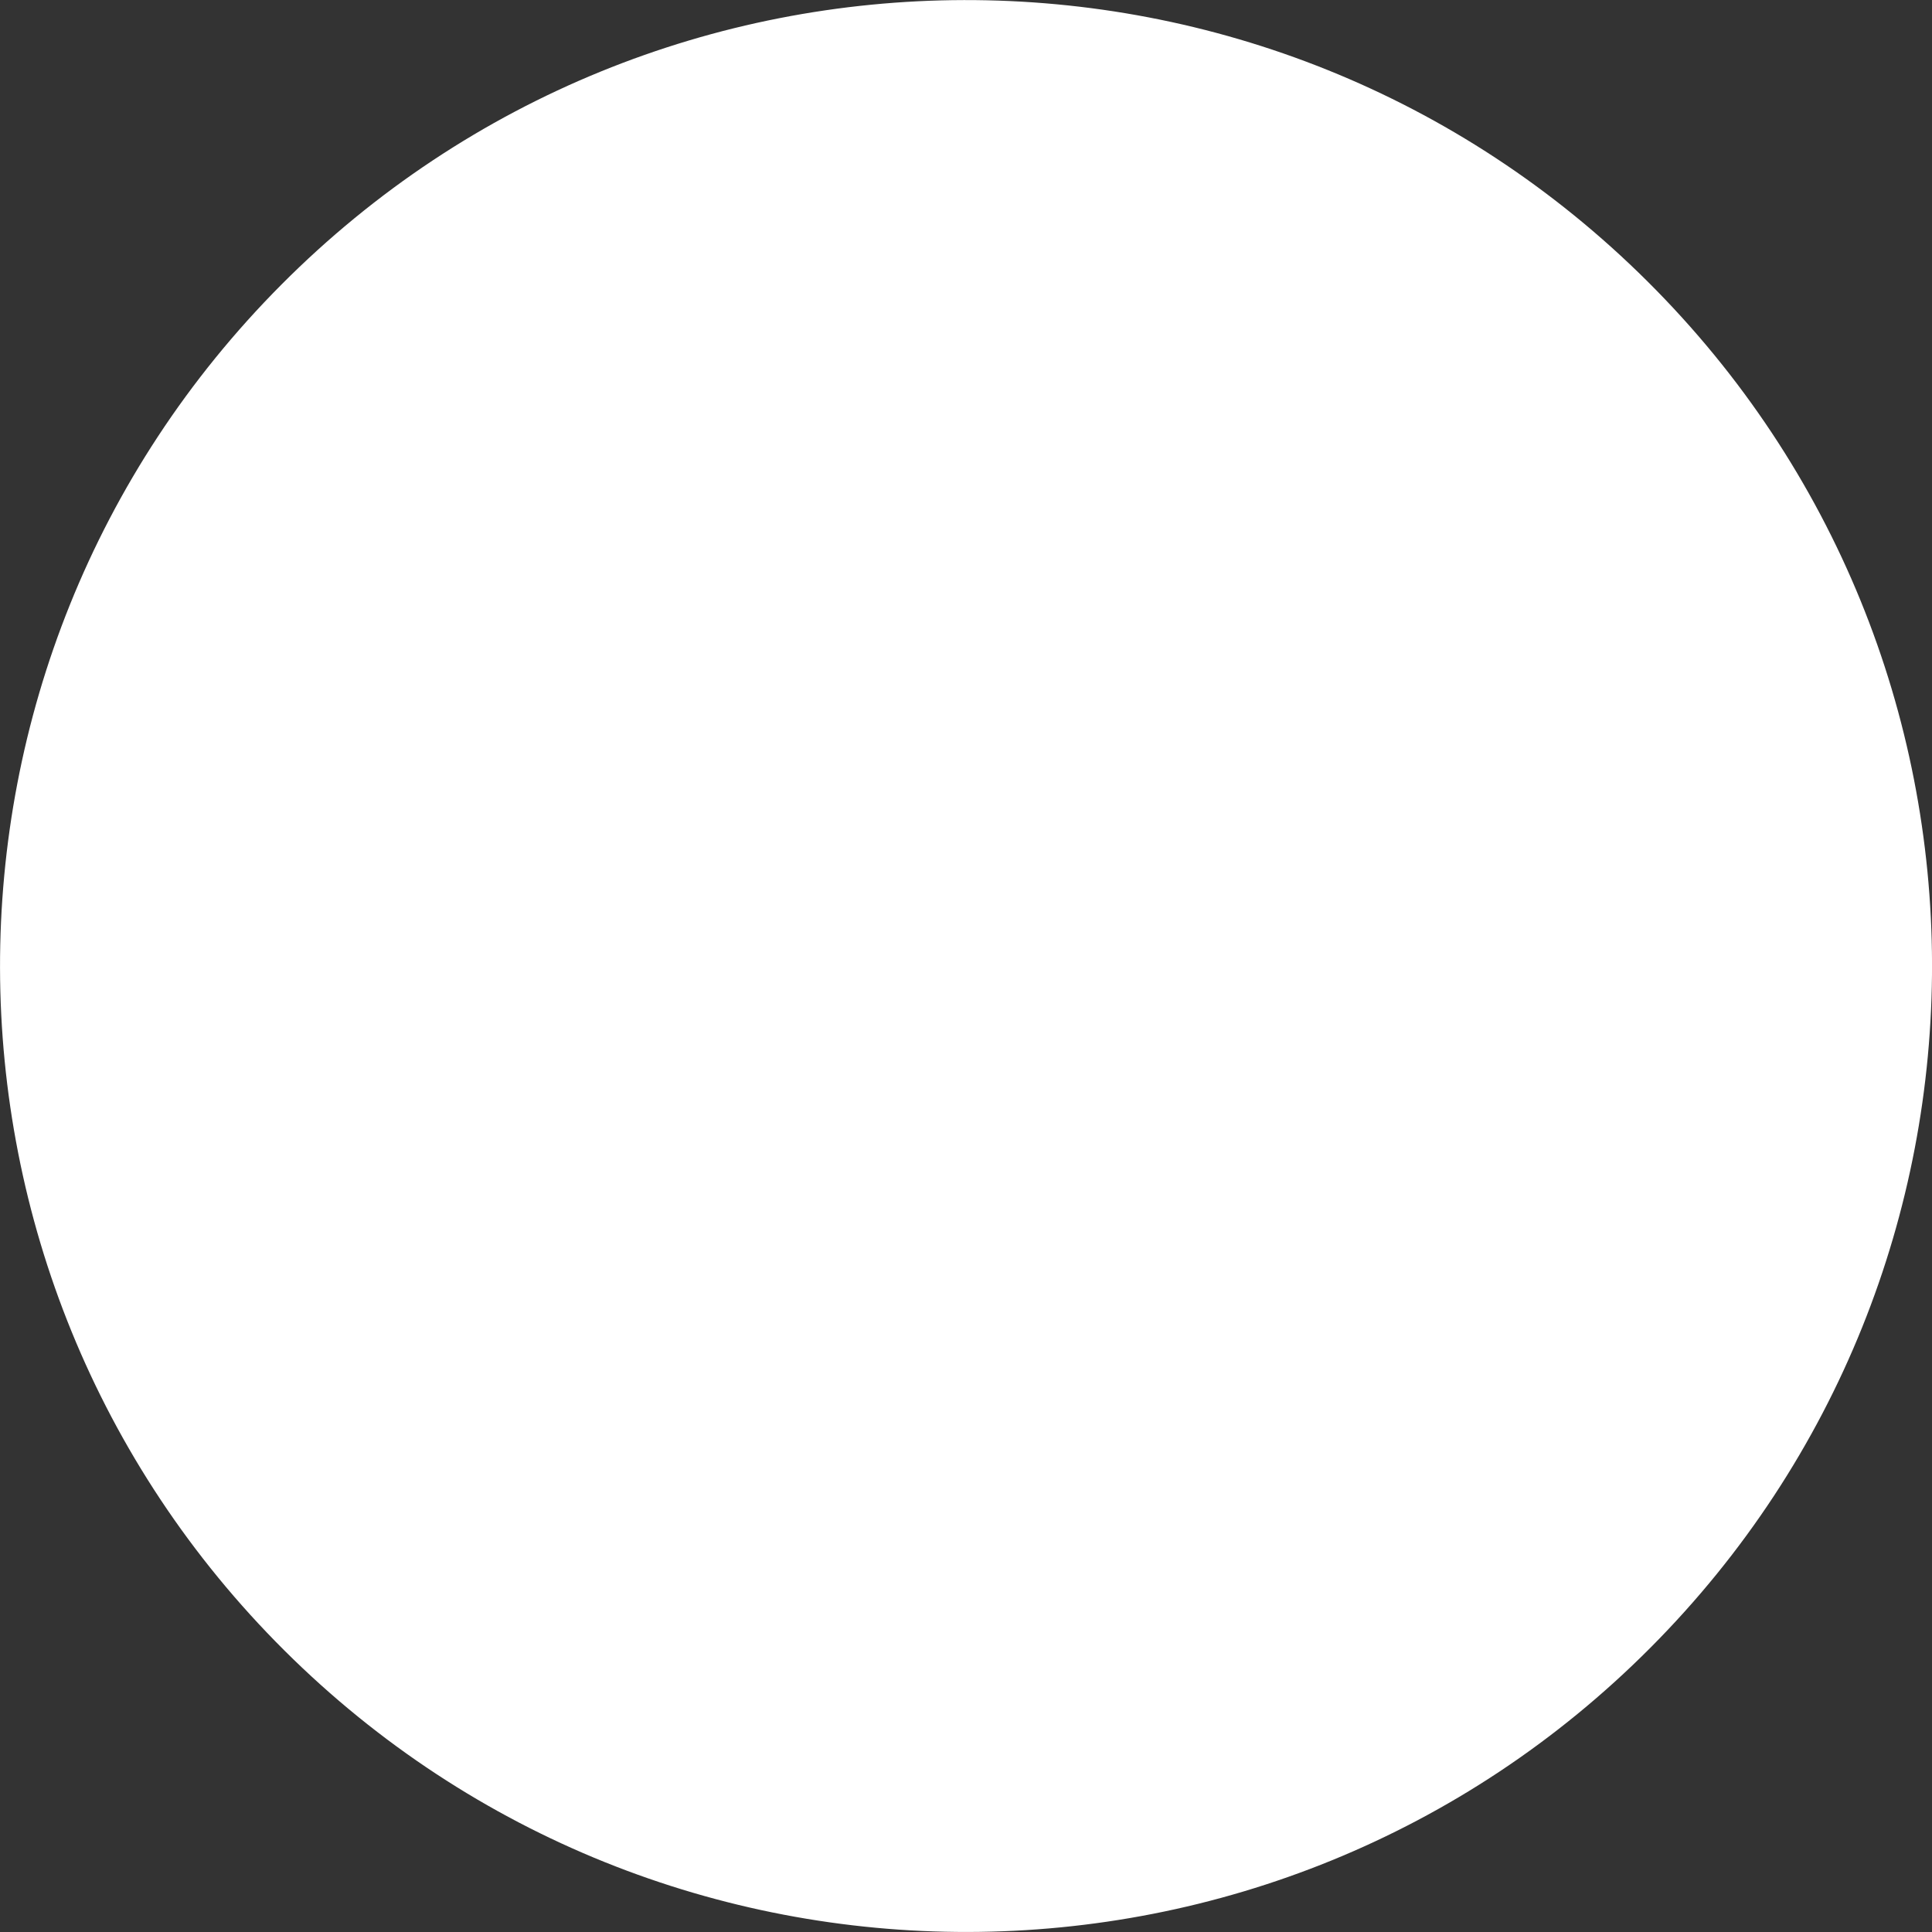 <svg xmlns="http://www.w3.org/2000/svg" xml:space="preserve" viewBox="0 0 31.955 31.955">
  <rect x="0" y="0" width="31.955" height="31.955" fill="#333333" stroke="none"/>
  <g fill="#fff">
    <path d="M27.25 4.655c-6.254-6.226-16.37-6.201-22.594.051-6.227 6.254-6.204 16.37.049 22.594 6.256 6.226 16.374 6.203 22.597-.051 6.224-6.254 6.203-16.371-.052-22.594z"/>
    <path d="m13.288 23.896-1.768 5.207c2.567.829 5.331.886 7.926.17l-.665-5.416a8.382 8.382 0 0 1-5.493.039zM8.12 13.122l-5.645-.859a13.856 13.856 0 0 0 .225 8.143l5.491-1.375a8.391 8.391 0 0 1-.071-5.909zm20.643-1.789-4.965 1.675a8.39 8.39 0 0 1-.247 6.522l5.351.672a13.868 13.868 0 0 0-.139-8.869zm-17.369-8.45 1.018 5.528a8.395 8.395 0 0 1 6.442-.288l1.583-5.137a13.855 13.855 0 0 0-9.043-.103z"/>
    <circle cx="15.979" cy="15.977" r="6.117"/>
  </g>
</svg>
